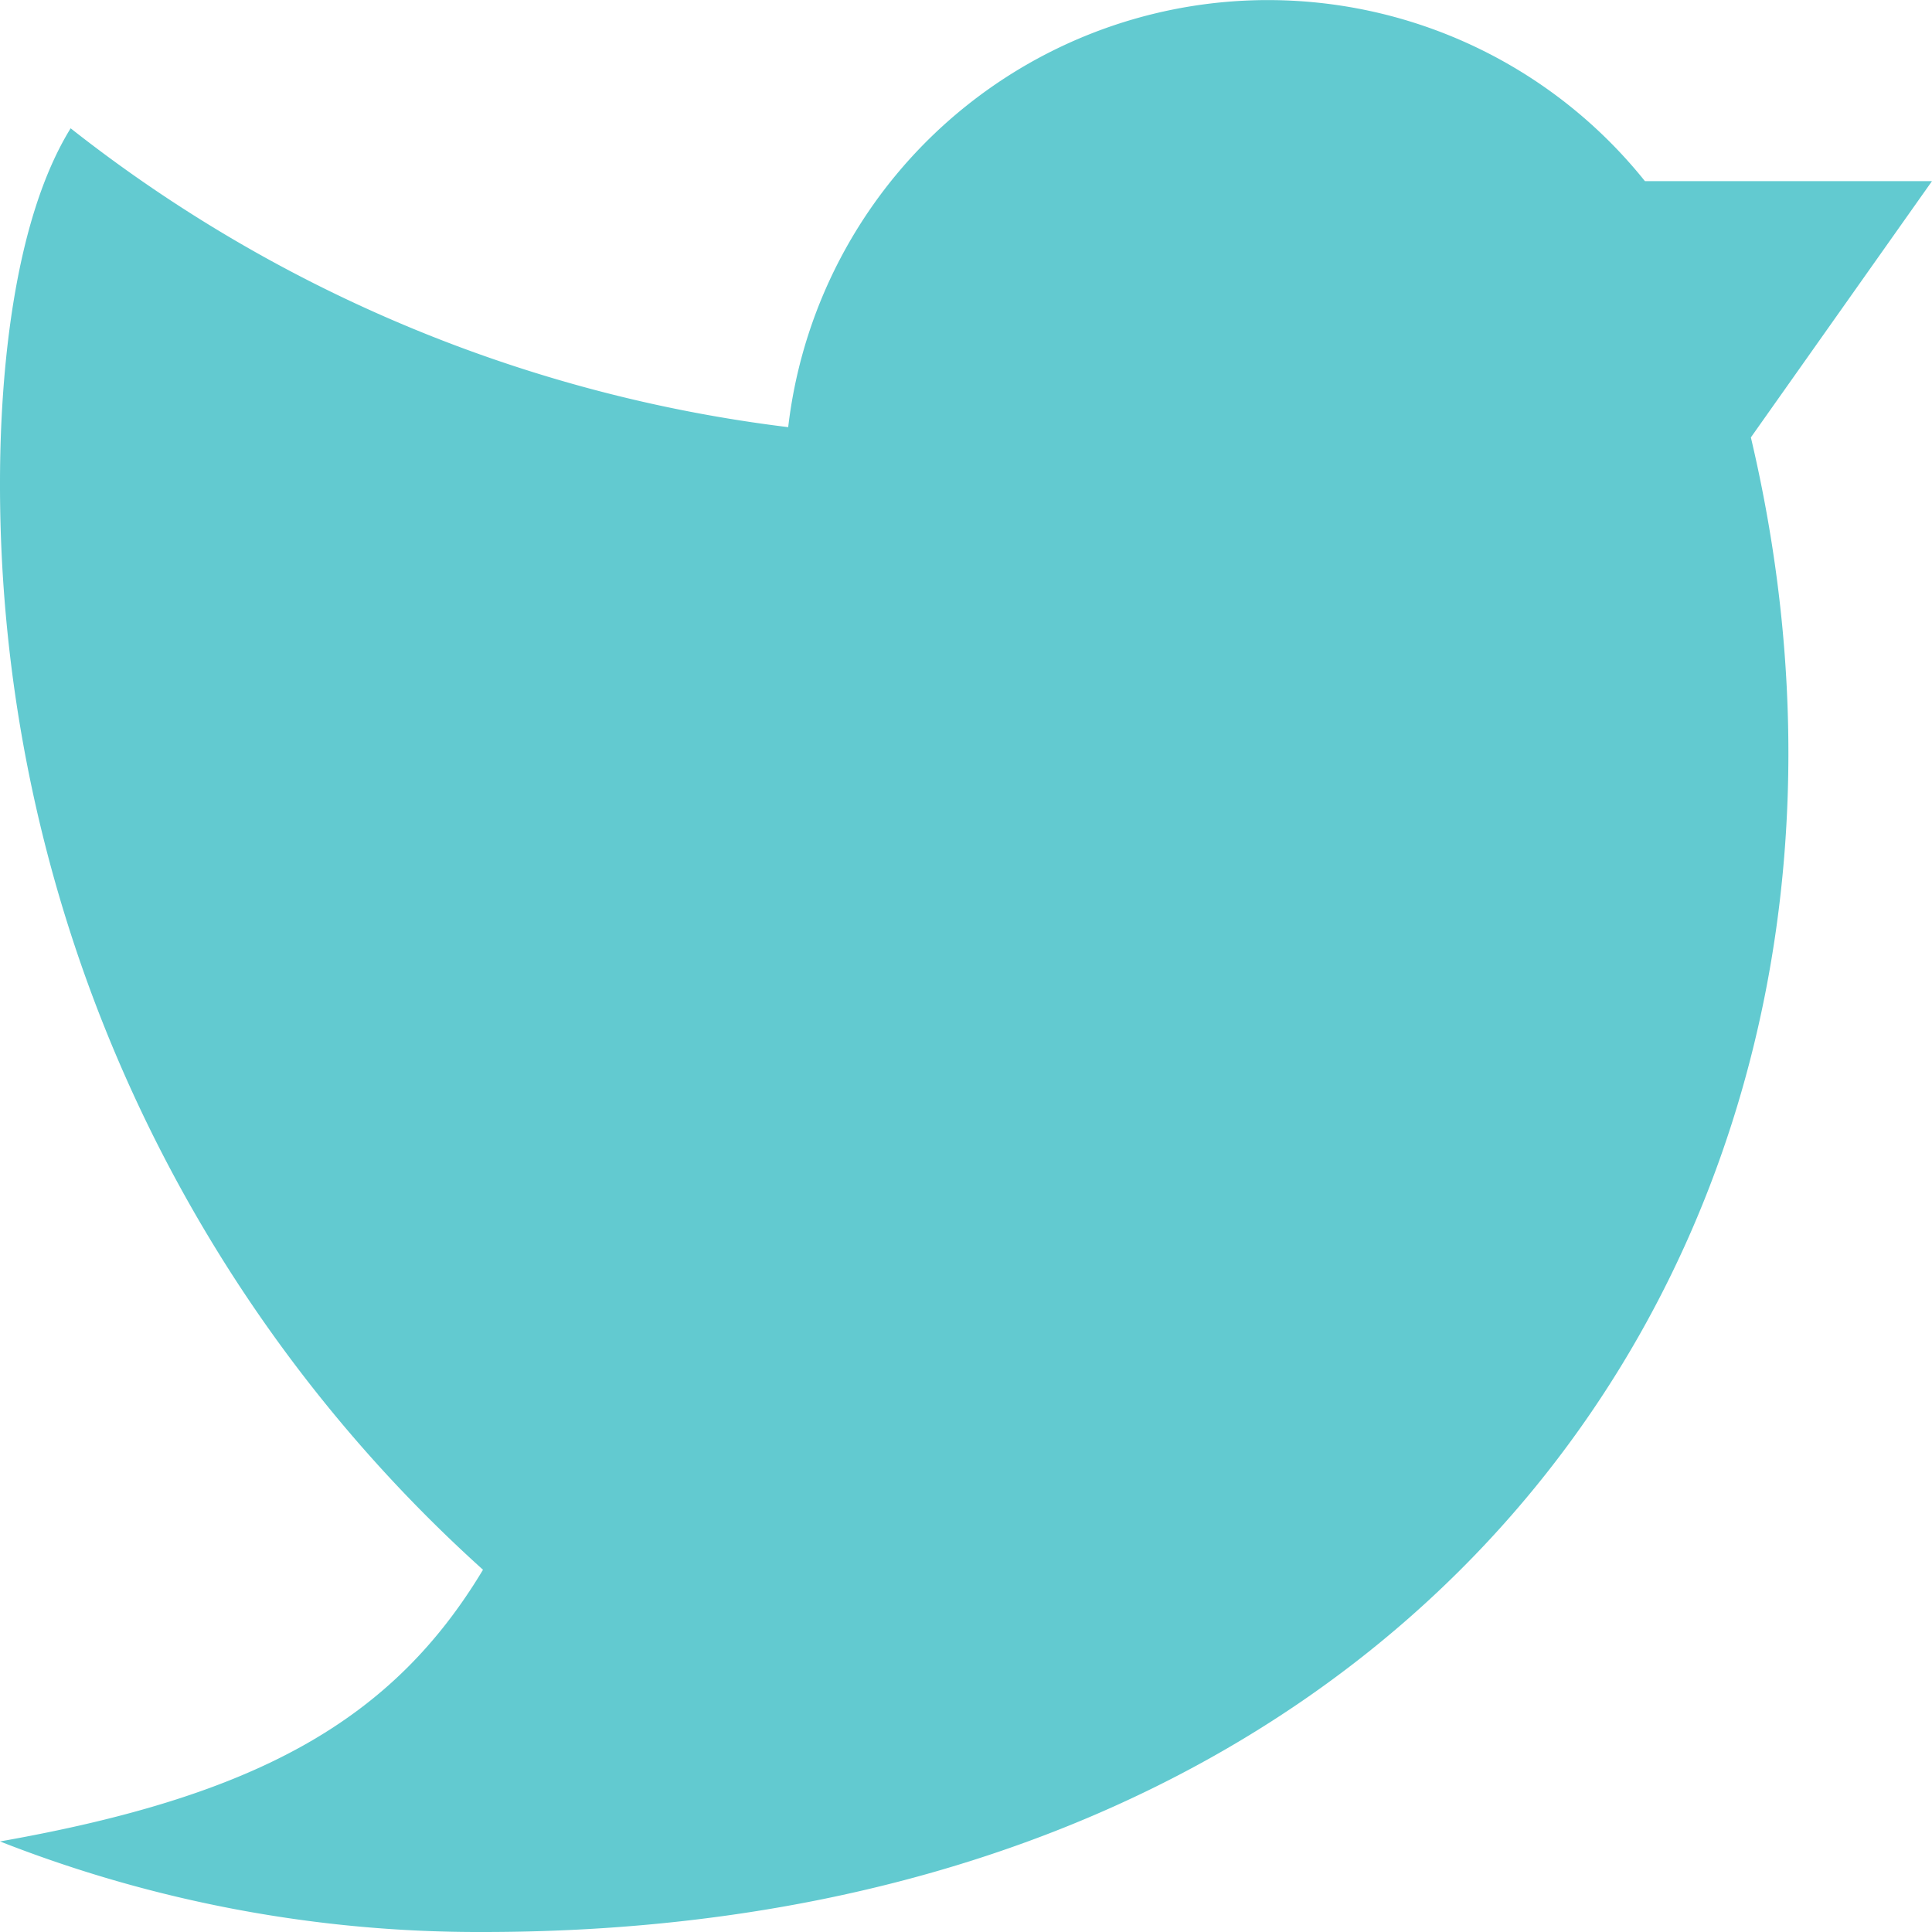 <svg xmlns="http://www.w3.org/2000/svg" viewBox="0 0 64 64.01"><defs><style>.cls-1{fill:#62cad0;}</style></defs><g id="Layer_2" data-name="Layer 2"><g id="Layer_1-2" data-name="Layer 1"><path class="cls-1" d="M64,6H54.49a16,16,0,0,0-28.38,8.15A47.75,47.75,0,0,1,2.34,4.25C.47,7.28,0,12.29,0,16A48.38,48.38,0,0,0,16,52c-3,5-7.5,7.5-16,9a43.35,43.35,0,0,0,16,3c32,0,48-24.1,42-49.51Z"/></g></g></svg>